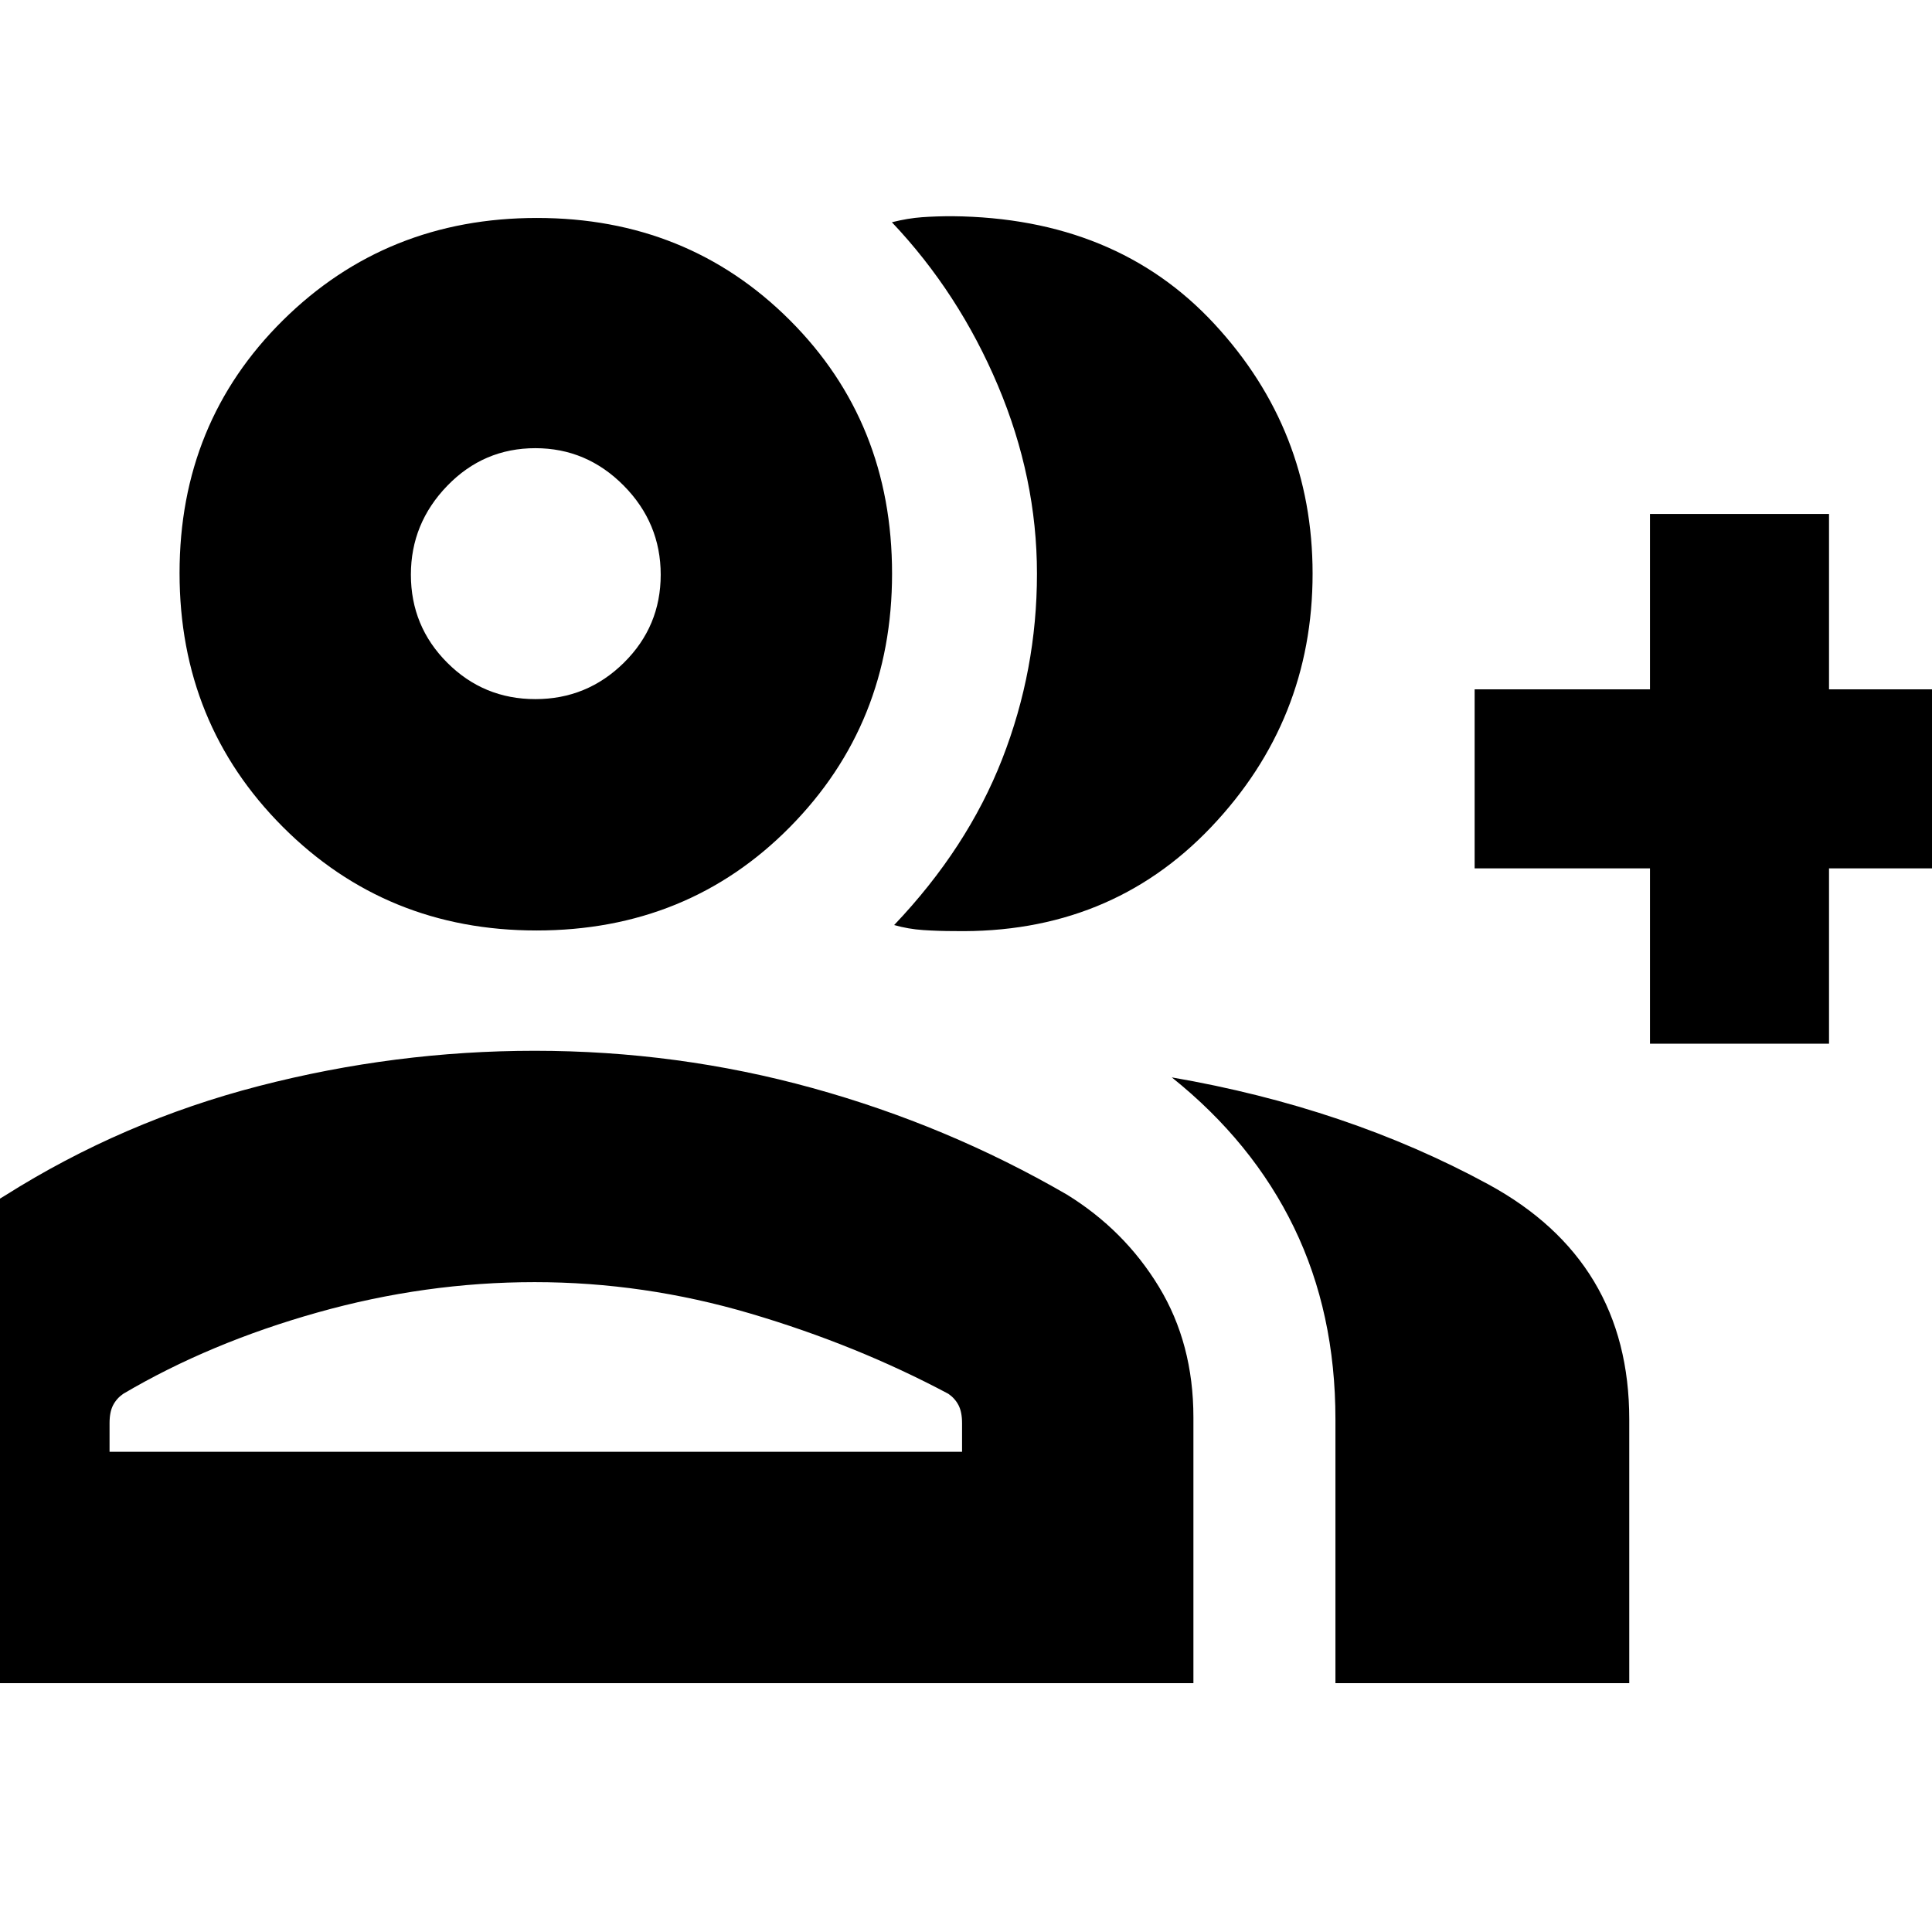<svg xmlns="http://www.w3.org/2000/svg" height="20" viewBox="0 -960 960 960" width="20"><path d="M444.3-500.35q36.4-38.26 53.68-82.49t17.28-92.1q0-47.52-19.41-93.51t-52.68-81.12q8-2 15-2.5t15-.5q81.4.79 130.22 53.5 48.83 52.71 48.83 124.11 0 72.87-50.39 125.92Q551.44-496 474.3-497.35q-8 0-15.5-.5t-14.5-2.5Zm219.27 376.7v-131.09q0-52.86-20.59-95.32-20.59-42.46-60.72-74.59 87.22 15.04 157.26 53.13 70.05 38.09 70.05 116.78v131.09h-146Zm156.3-317.74v-87.13h-87.13v-88.96h87.13v-87.13h88.96v87.13h86.56v88.96h-86.56v87.13h-88.96Zm-553.35-56.26q-74.52 0-125.91-51.39-51.39-51.4-51.39-126.2 0-74.8 51.39-125.63T266.8-851.7q74.81 0 125.64 50.77 50.82 50.76 50.82 125.97 0 74.52-50.76 125.92-50.76 51.39-125.98 51.39Zm-326.48 374V-255.7q0-35.42 16.39-64.08 16.38-28.67 45.96-46.09 58.57-37 126.3-54.5 67.72-17.5 137-17.5 70.96 0 137.96 18.5 67 18.5 126.44 52.93 28.68 17.68 45.8 45.9Q593-292.33 593-255.73v132.08H-59.96Zm325.97-488.96q25.69 0 43.99-18.07t18.3-43.76q0-25.69-18.4-44.28-18.41-18.58-43.87-18.58-25.7 0-43.78 18.68-18.08 18.69-18.08 44.16 0 25.7 18.08 43.77 18.07 18.08 43.76 18.08Zm-211.57 374h423.6v-14.26q0-5.52-1.77-8.92-1.78-3.4-5.05-5.64-45.61-24.31-98.44-39.9-52.82-15.58-107.11-15.58t-107.89 15.08q-53.61 15.09-96.52 40.4-3.27 2.24-5.05 5.64-1.77 3.4-1.77 8.92v14.26Zm212.08-436.35Zm0 436.35Z"/></svg>